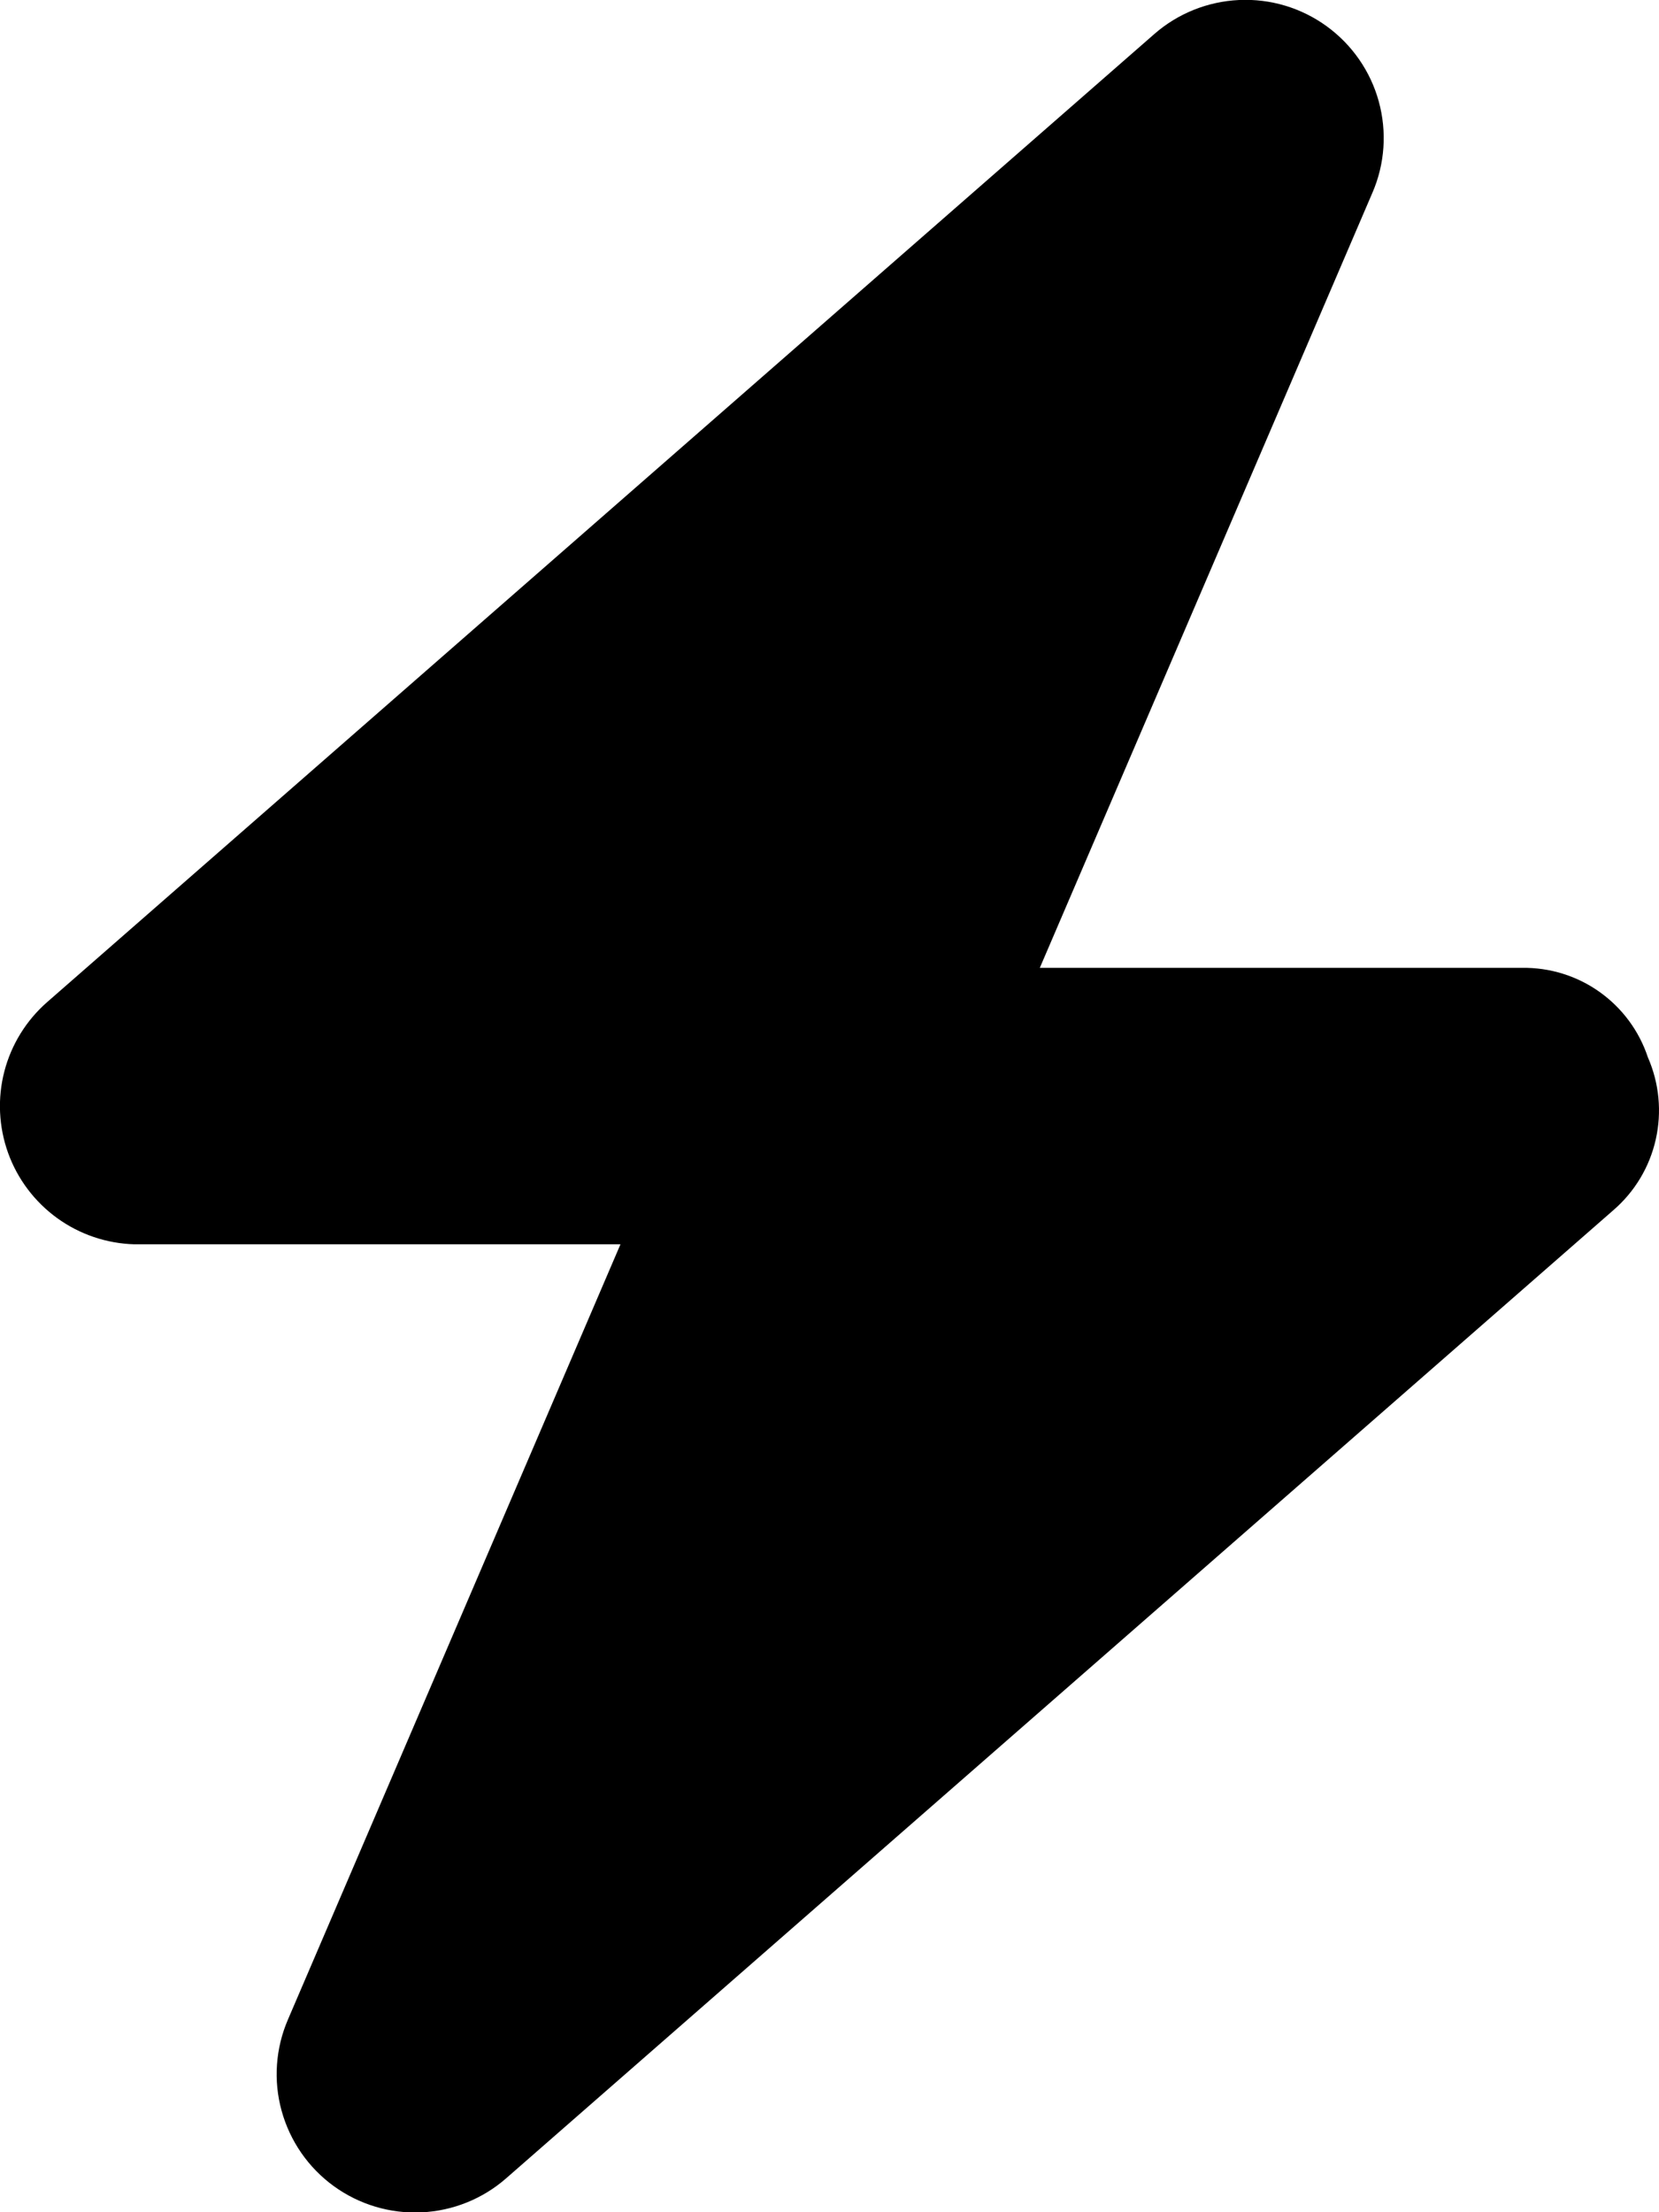 <!-- Generated by IcoMoon.io -->
<svg version="1.1" xmlns="http://www.w3.org/2000/svg" width="24" height="32" viewBox="0 0 24 32">
<path d="M15.043 14h6.976c0.402-0.006 0.795 0.116 1.122 0.349s0.572 0.564 0.698 0.945c0.164 0.374 0.204 0.79 0.114 1.189s-0.305 0.757-0.615 1.024l-16.013 14c-0.341 0.3-0.775 0.474-1.228 0.495s-0.901-0.113-1.269-0.38c-0.368-0.267-0.633-0.651-0.754-1.089s-0.088-0.904 0.092-1.321l4.81-11.213h-7.030c-0.403-0.011-0.793-0.143-1.119-0.379s-0.574-0.565-0.71-0.943c-0.136-0.379-0.155-0.79-0.054-1.179s0.318-0.74 0.621-1.004l16.013-14c0.341-0.299 0.774-0.473 1.228-0.494s0.901 0.113 1.268 0.38c0.367 0.267 0.633 0.65 0.753 1.087s0.089 0.903-0.091 1.319l-4.812 11.213z"></path>
</svg>
